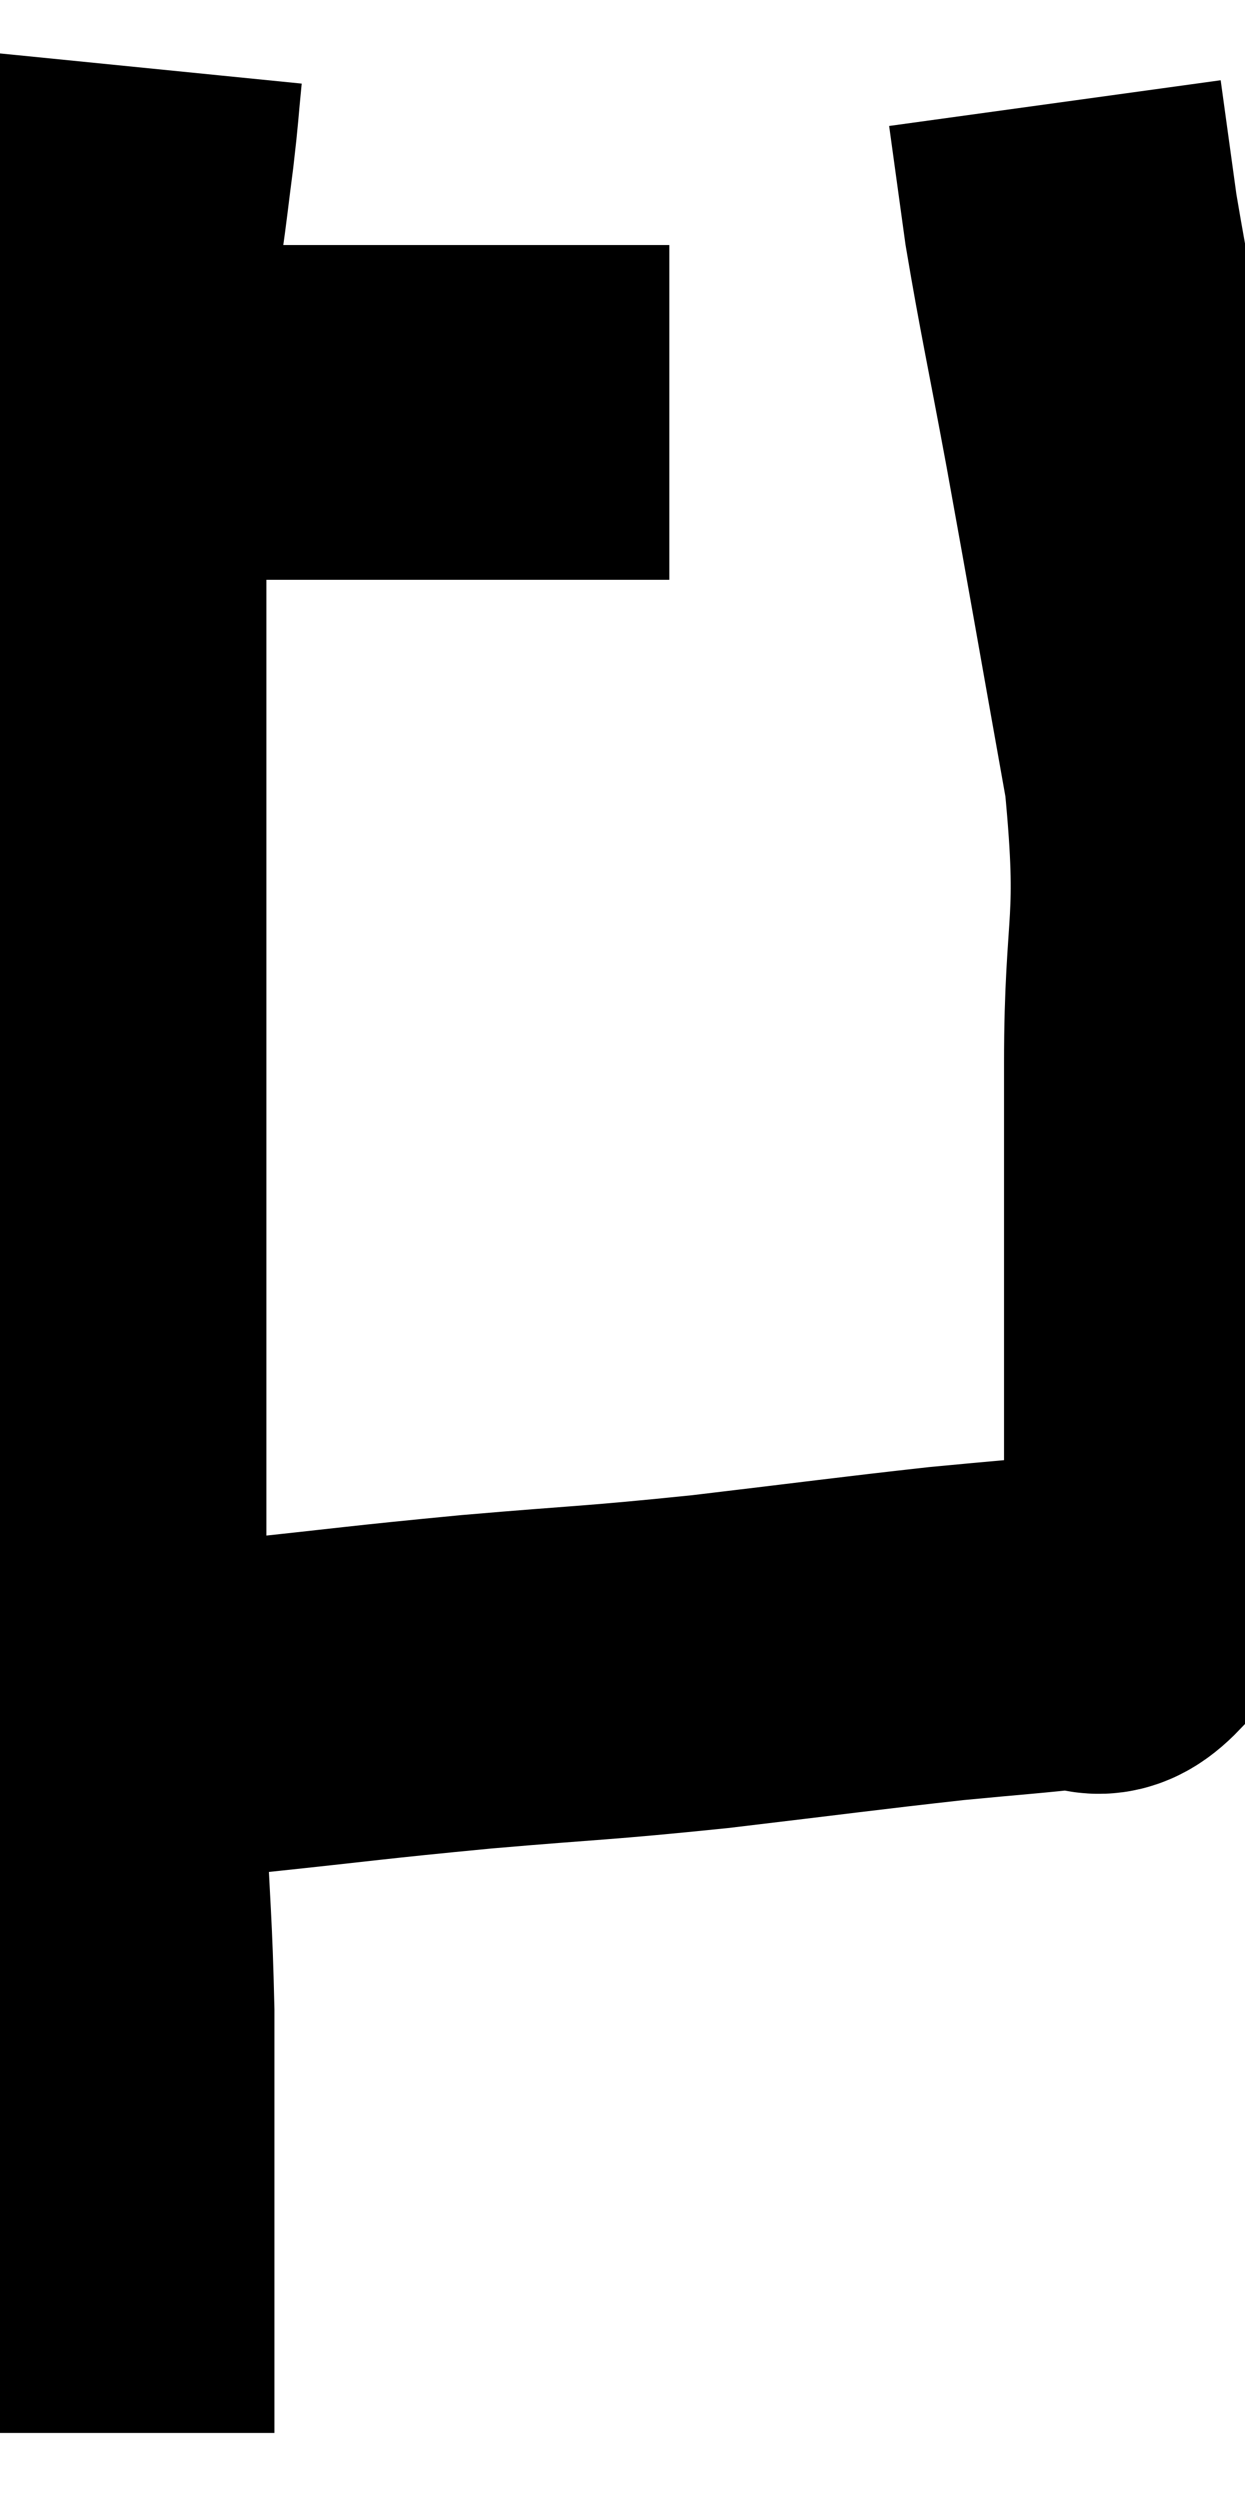 <svg xmlns="http://www.w3.org/2000/svg" viewBox="8.6 2.96 18.6 37.34" width="18.6" height="37.34"><path d="M 9.6 9.12 C 10.29 9.12, 10.14 9.12, 10.98 9.12 C 11.97 9.12, 11.79 9.12, 12.96 9.12 C 14.31 9.12, 14.46 9.12, 15.66 9.12 C 16.71 9.12, 17.025 9.12, 17.76 9.12 C 18.18 9.12, 18.39 9.12, 18.6 9.12 L 18.6 9.12" fill="none" stroke="black" stroke-width="5"></path><path d="M 10.62 3.96 C 10.56 4.56, 10.575 4.515, 10.5 5.16 C 10.41 5.85, 10.425 5.79, 10.32 6.54 C 10.2 7.35, 10.14 6.975, 10.08 8.16 C 10.08 9.72, 10.08 9.885, 10.08 11.28 C 10.08 12.51, 10.08 12.345, 10.08 13.74 C 10.08 15.3, 10.08 15.21, 10.08 16.86 C 10.08 18.6, 10.08 18.435, 10.08 20.34 C 10.08 22.41, 10.08 22.665, 10.08 24.48 C 10.08 26.04, 10.08 26.175, 10.08 27.6 C 10.08 28.89, 10.05 28.83, 10.08 30.18 C 10.14 31.59, 10.17 31.695, 10.2 33 C 10.2 34.2, 10.2 34.455, 10.2 35.4 C 10.2 36.09, 10.2 35.94, 10.2 36.78 C 10.2 37.77, 10.2 38.13, 10.2 38.76 C 10.2 39.03, 10.2 39.165, 10.2 39.3 C 10.2 39.3, 10.2 39.3, 10.2 39.3 C 10.2 39.3, 10.2 39.3, 10.2 39.3 C 10.2 39.3, 10.2 39.3, 10.2 39.3 L 10.2 39.3" fill="none" stroke="black" stroke-width="5"></path><path d="M 9.96 28.5 C 10.41 28.47, 10.275 28.455, 10.86 28.44 C 11.58 28.44, 11.085 28.53, 12.3 28.44 C 14.01 28.26, 13.995 28.245, 15.72 28.08 C 17.46 27.93, 17.445 27.96, 19.2 27.78 C 20.97 27.57, 21.39 27.51, 22.74 27.36 C 23.67 27.27, 23.955 27.255, 24.6 27.18 C 24.96 27.12, 24.945 27.45, 25.32 27.06 C 25.71 26.34, 25.905 26.865, 26.1 25.62 C 26.1 23.85, 26.1 23.775, 26.1 22.08 C 26.1 20.46, 26.1 20.73, 26.1 18.84 C 26.1 16.68, 26.325 16.86, 26.1 14.52 C 25.65 12, 25.575 11.55, 25.2 9.48 C 24.9 7.86, 24.81 7.485, 24.6 6.24 C 24.48 5.37, 24.42 4.935, 24.36 4.5 C 24.36 4.5, 24.36 4.5, 24.36 4.5 C 24.36 4.5, 24.36 4.5, 24.36 4.5 L 24.36 4.5" fill="none" stroke="black" stroke-width="5"></path></svg>